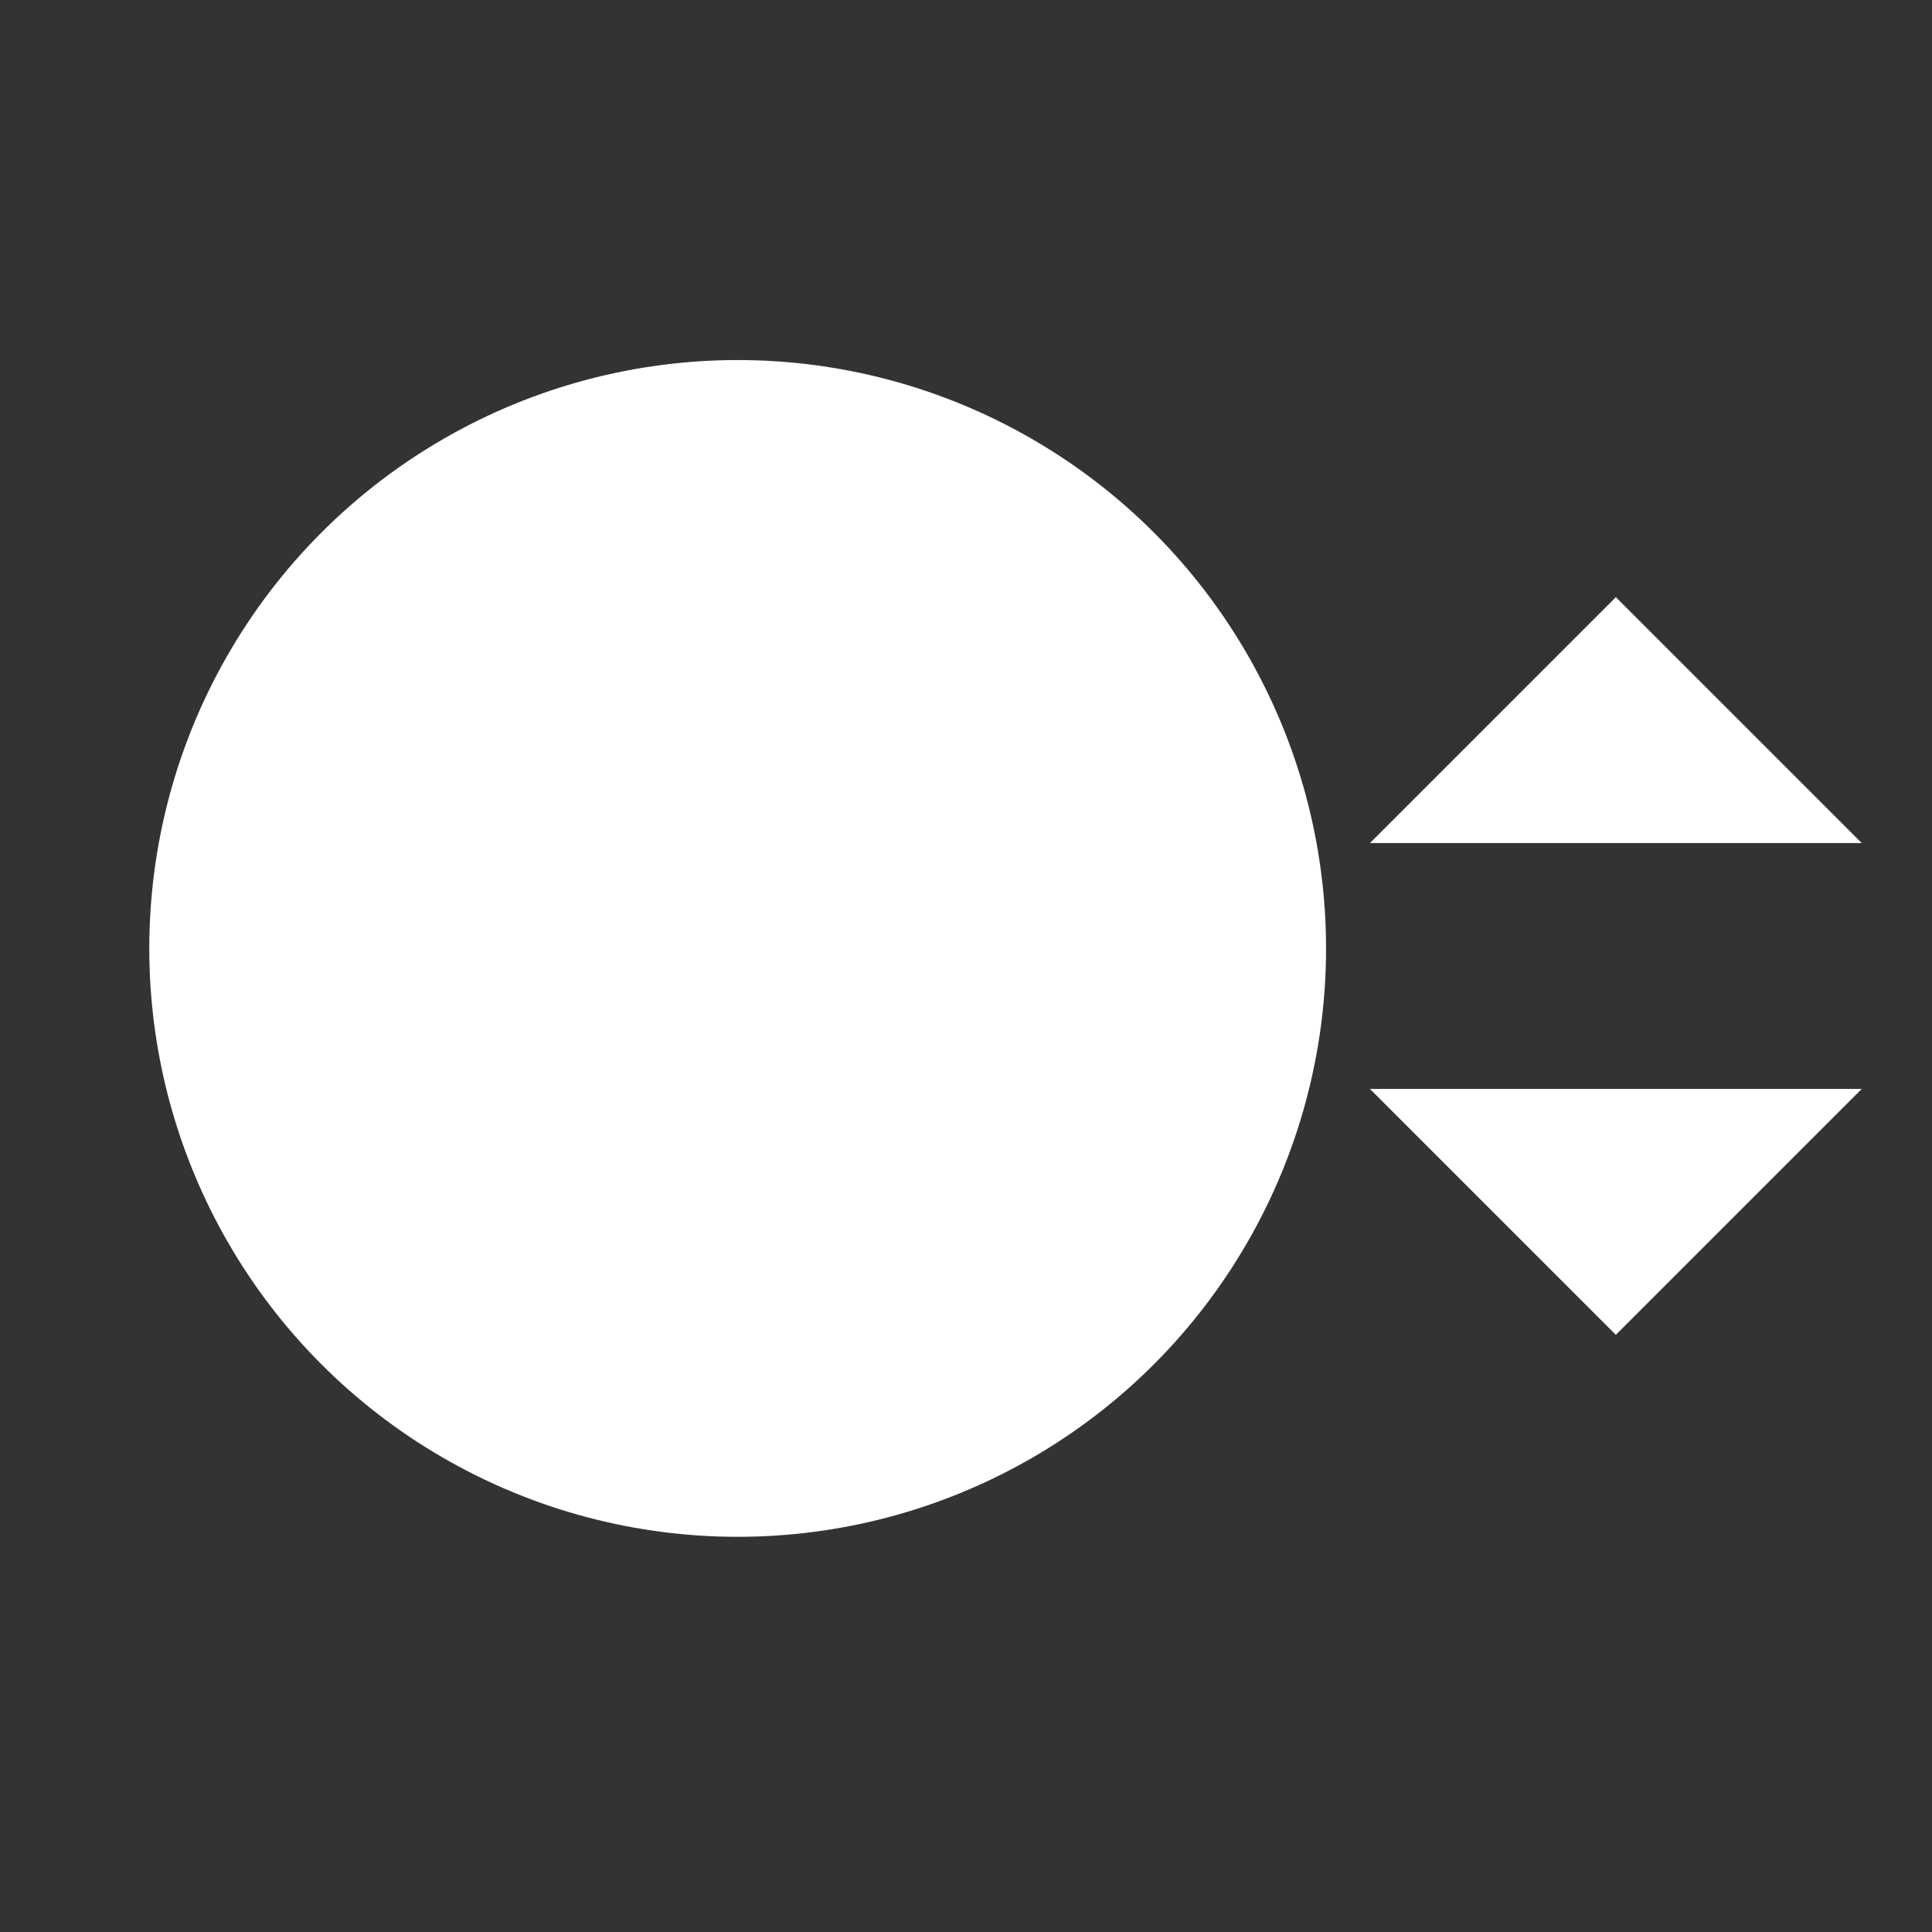 <?xml version="1.0" encoding="UTF-8"?>
<!DOCTYPE svg PUBLIC "-//W3C//DTD SVG 1.1//EN" "http://www.w3.org/Graphics/SVG/1.1/DTD/svg11.dtd">
<svg xmlns="http://www.w3.org/2000/svg" width="55" height="55">
	<rect width="100%" height="100%" fill="#333333" stroke="none"/>
	<defs>
		<mask id="Mask" maskUnits="userSpaceOnUse" x="0" y="0" width="55" height="55">
            <rect x="0" y="0" width="55" height="55" fill="#FFFFFF" stroke="none"/>
			<circle cx="21.5" cy="16" r="1.75" style="fill:#000000;;stroke:none"/>
			<circle cx="21.5" cy="39" r="1.75" style="fill:#000000;;stroke:none"/>
			<circle cx="10" cy="27.5" r="1.75" style="fill:#000000;;stroke:none"/>
			<circle cx="33" cy="27.5" r="1.75" style="fill:#000000;;stroke:none"/>
            <line x1="21.5" y1="27.5" x2="28.5" y2="17" stroke="#000000" stroke-width="2.5" stroke-linecap="round"/>
            <line x1="21.5" y1="27.5" x2="29" y2="32.5" stroke="#000000" stroke-width="2.5" stroke-linecap="round"/>
		</mask>
	</defs>
    <circle cx="21" cy="27" r="15" style="fill:#FFFFFF;stroke:#FFFFFF;stroke-width:3.5" mask="url(#Mask)"/>
    <path d="M 46 17 l 7 7 l -14 0 z" fill="#FFFFFF" stroke="none"/>
    <path d="M 46 38 l 7 -7 l -14 0 z" fill="#FFFFFF" stroke="none"/>
</svg>

